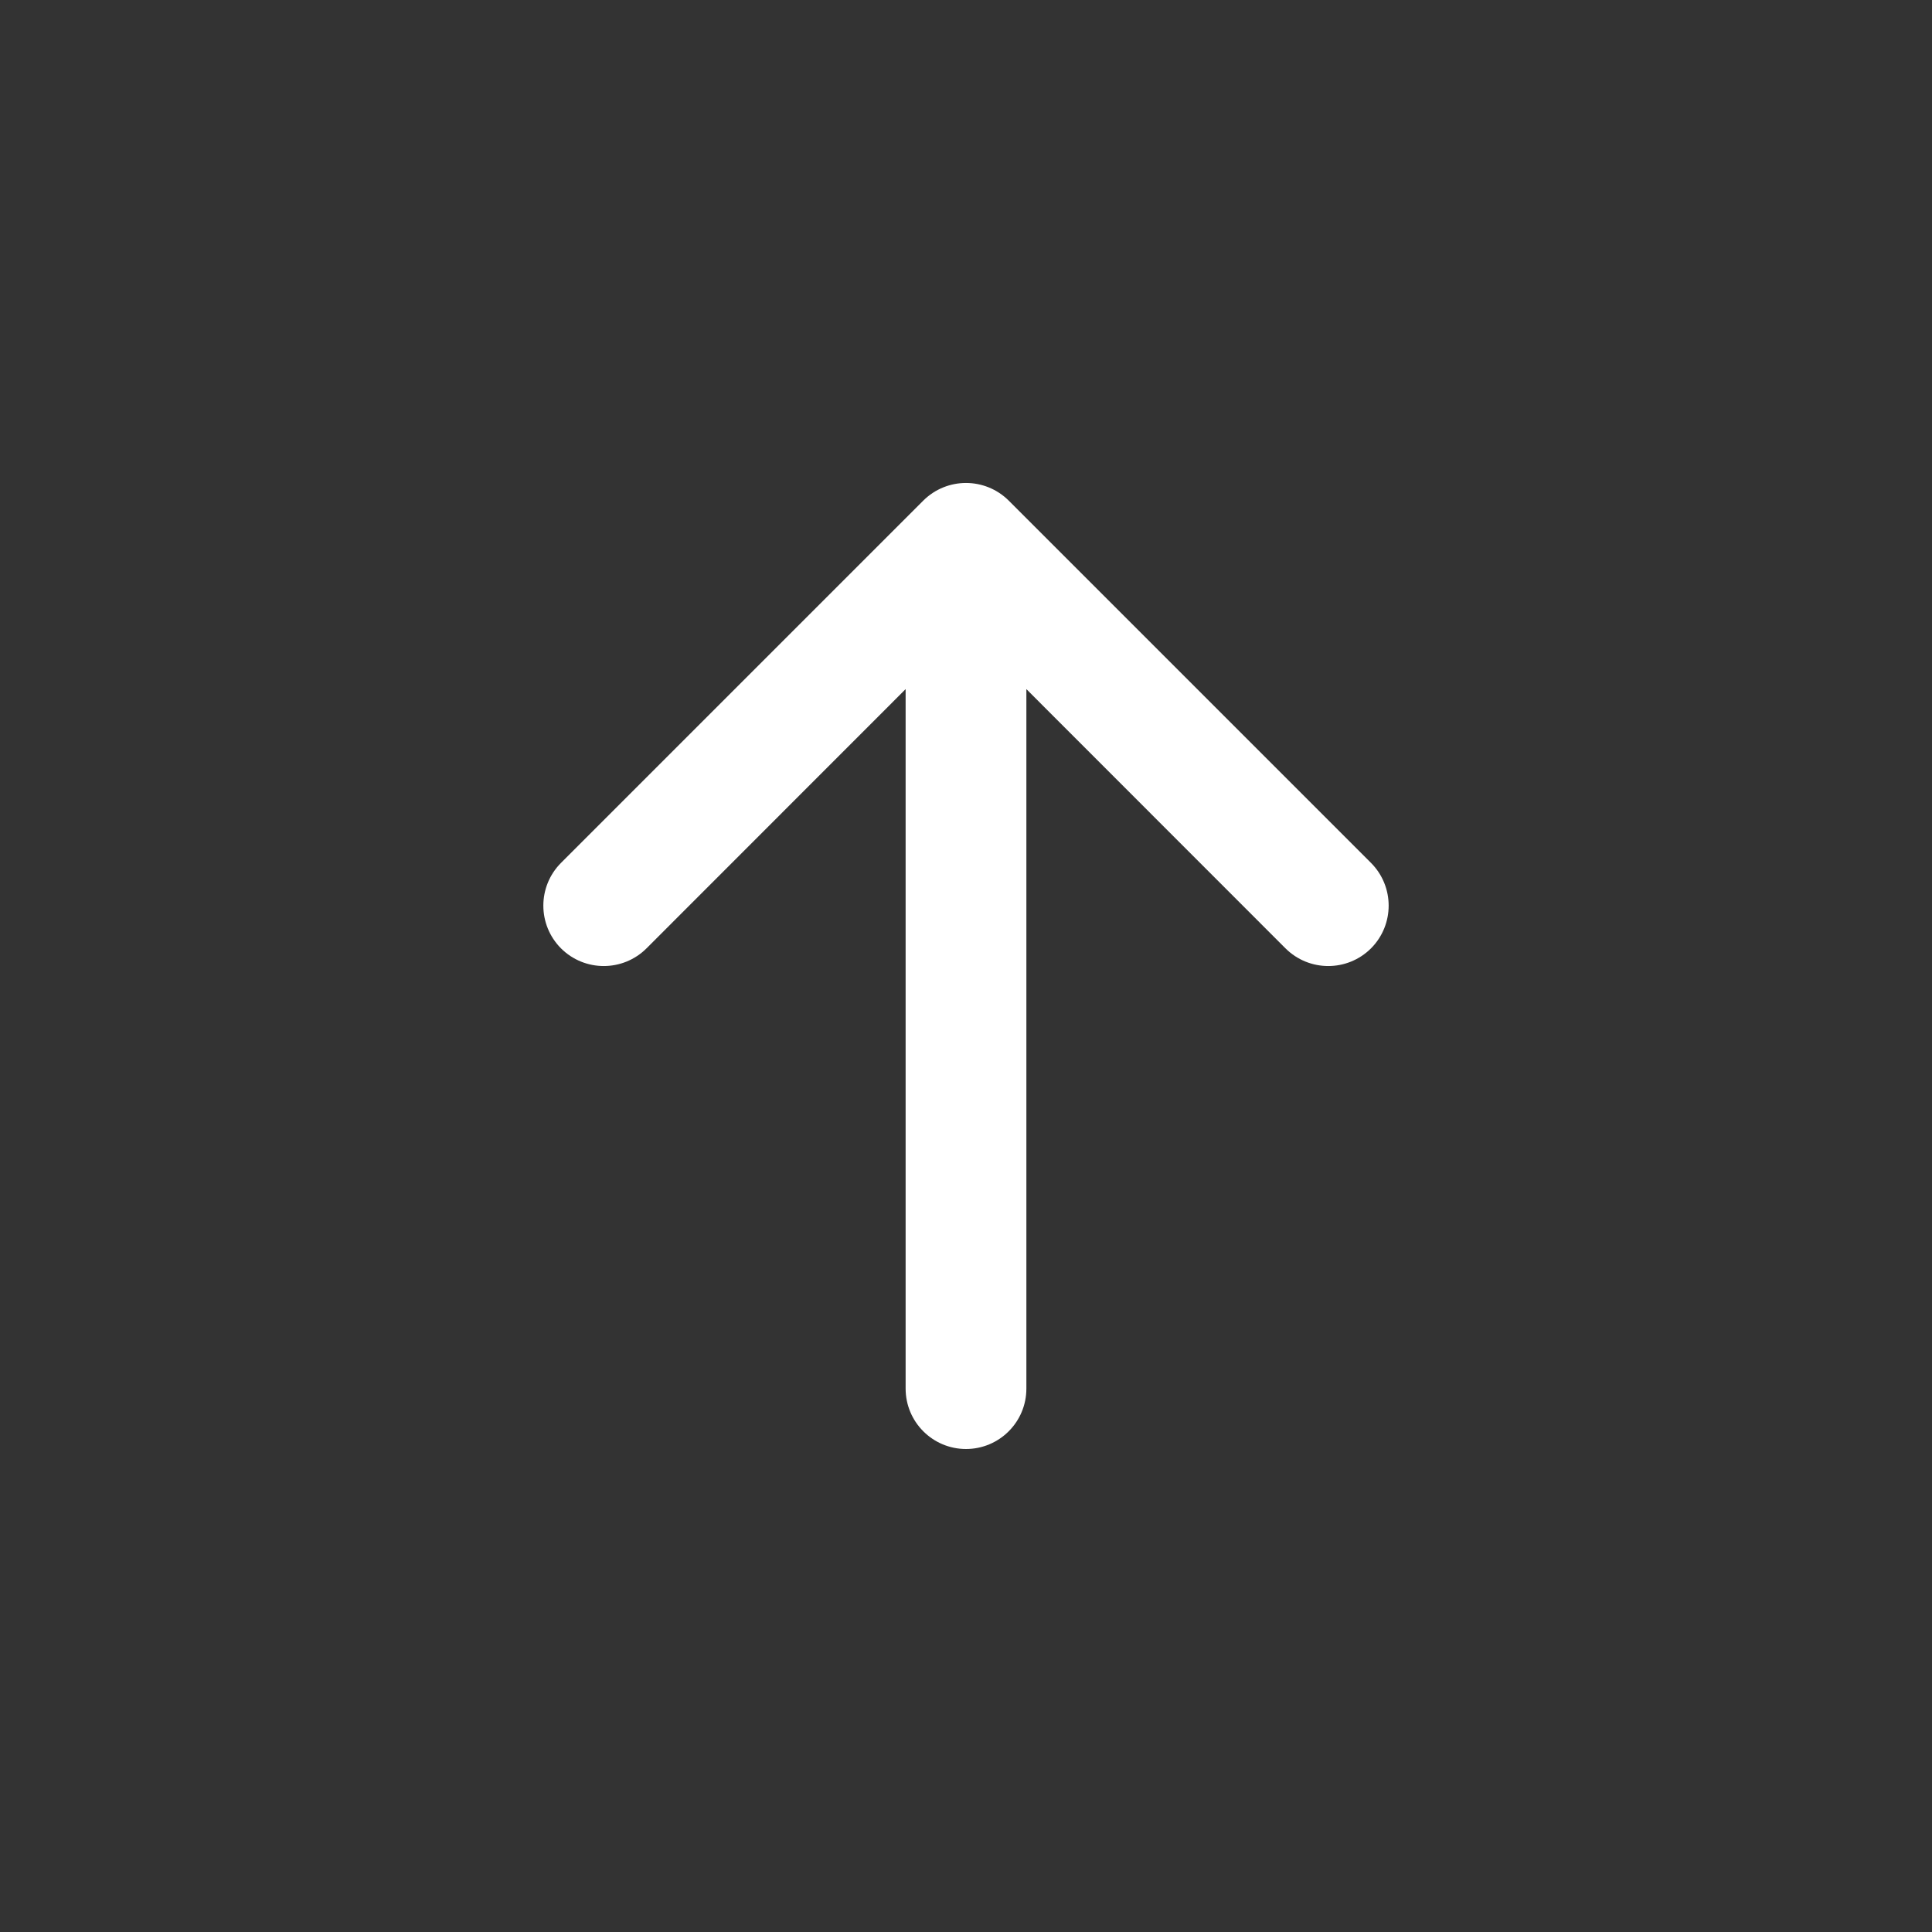 <svg width="16" height="16" viewBox="0 0 16 16" fill="none" xmlns="http://www.w3.org/2000/svg">
<rect x="0" y="0" width="16" height="16" fill="#333333" stroke="none"/>
<path fill-rule="evenodd" clip-rule="evenodd" d="M8 12C8.276 12 8.5 11.776 8.5 11.5V5.707L10.646 7.854C10.842 8.049 11.158 8.049 11.354 7.854C11.549 7.658 11.549 7.342 11.354 7.146L8.354 4.146C8.158 3.951 7.842 3.951 7.646 4.146L4.646 7.146C4.451 7.342 4.451 7.658 4.646 7.854C4.842 8.049 5.158 8.049 5.354 7.854L7.5 5.707V11.5C7.5 11.776 7.724 12 8 12Z" fill="white"/>
</svg>
